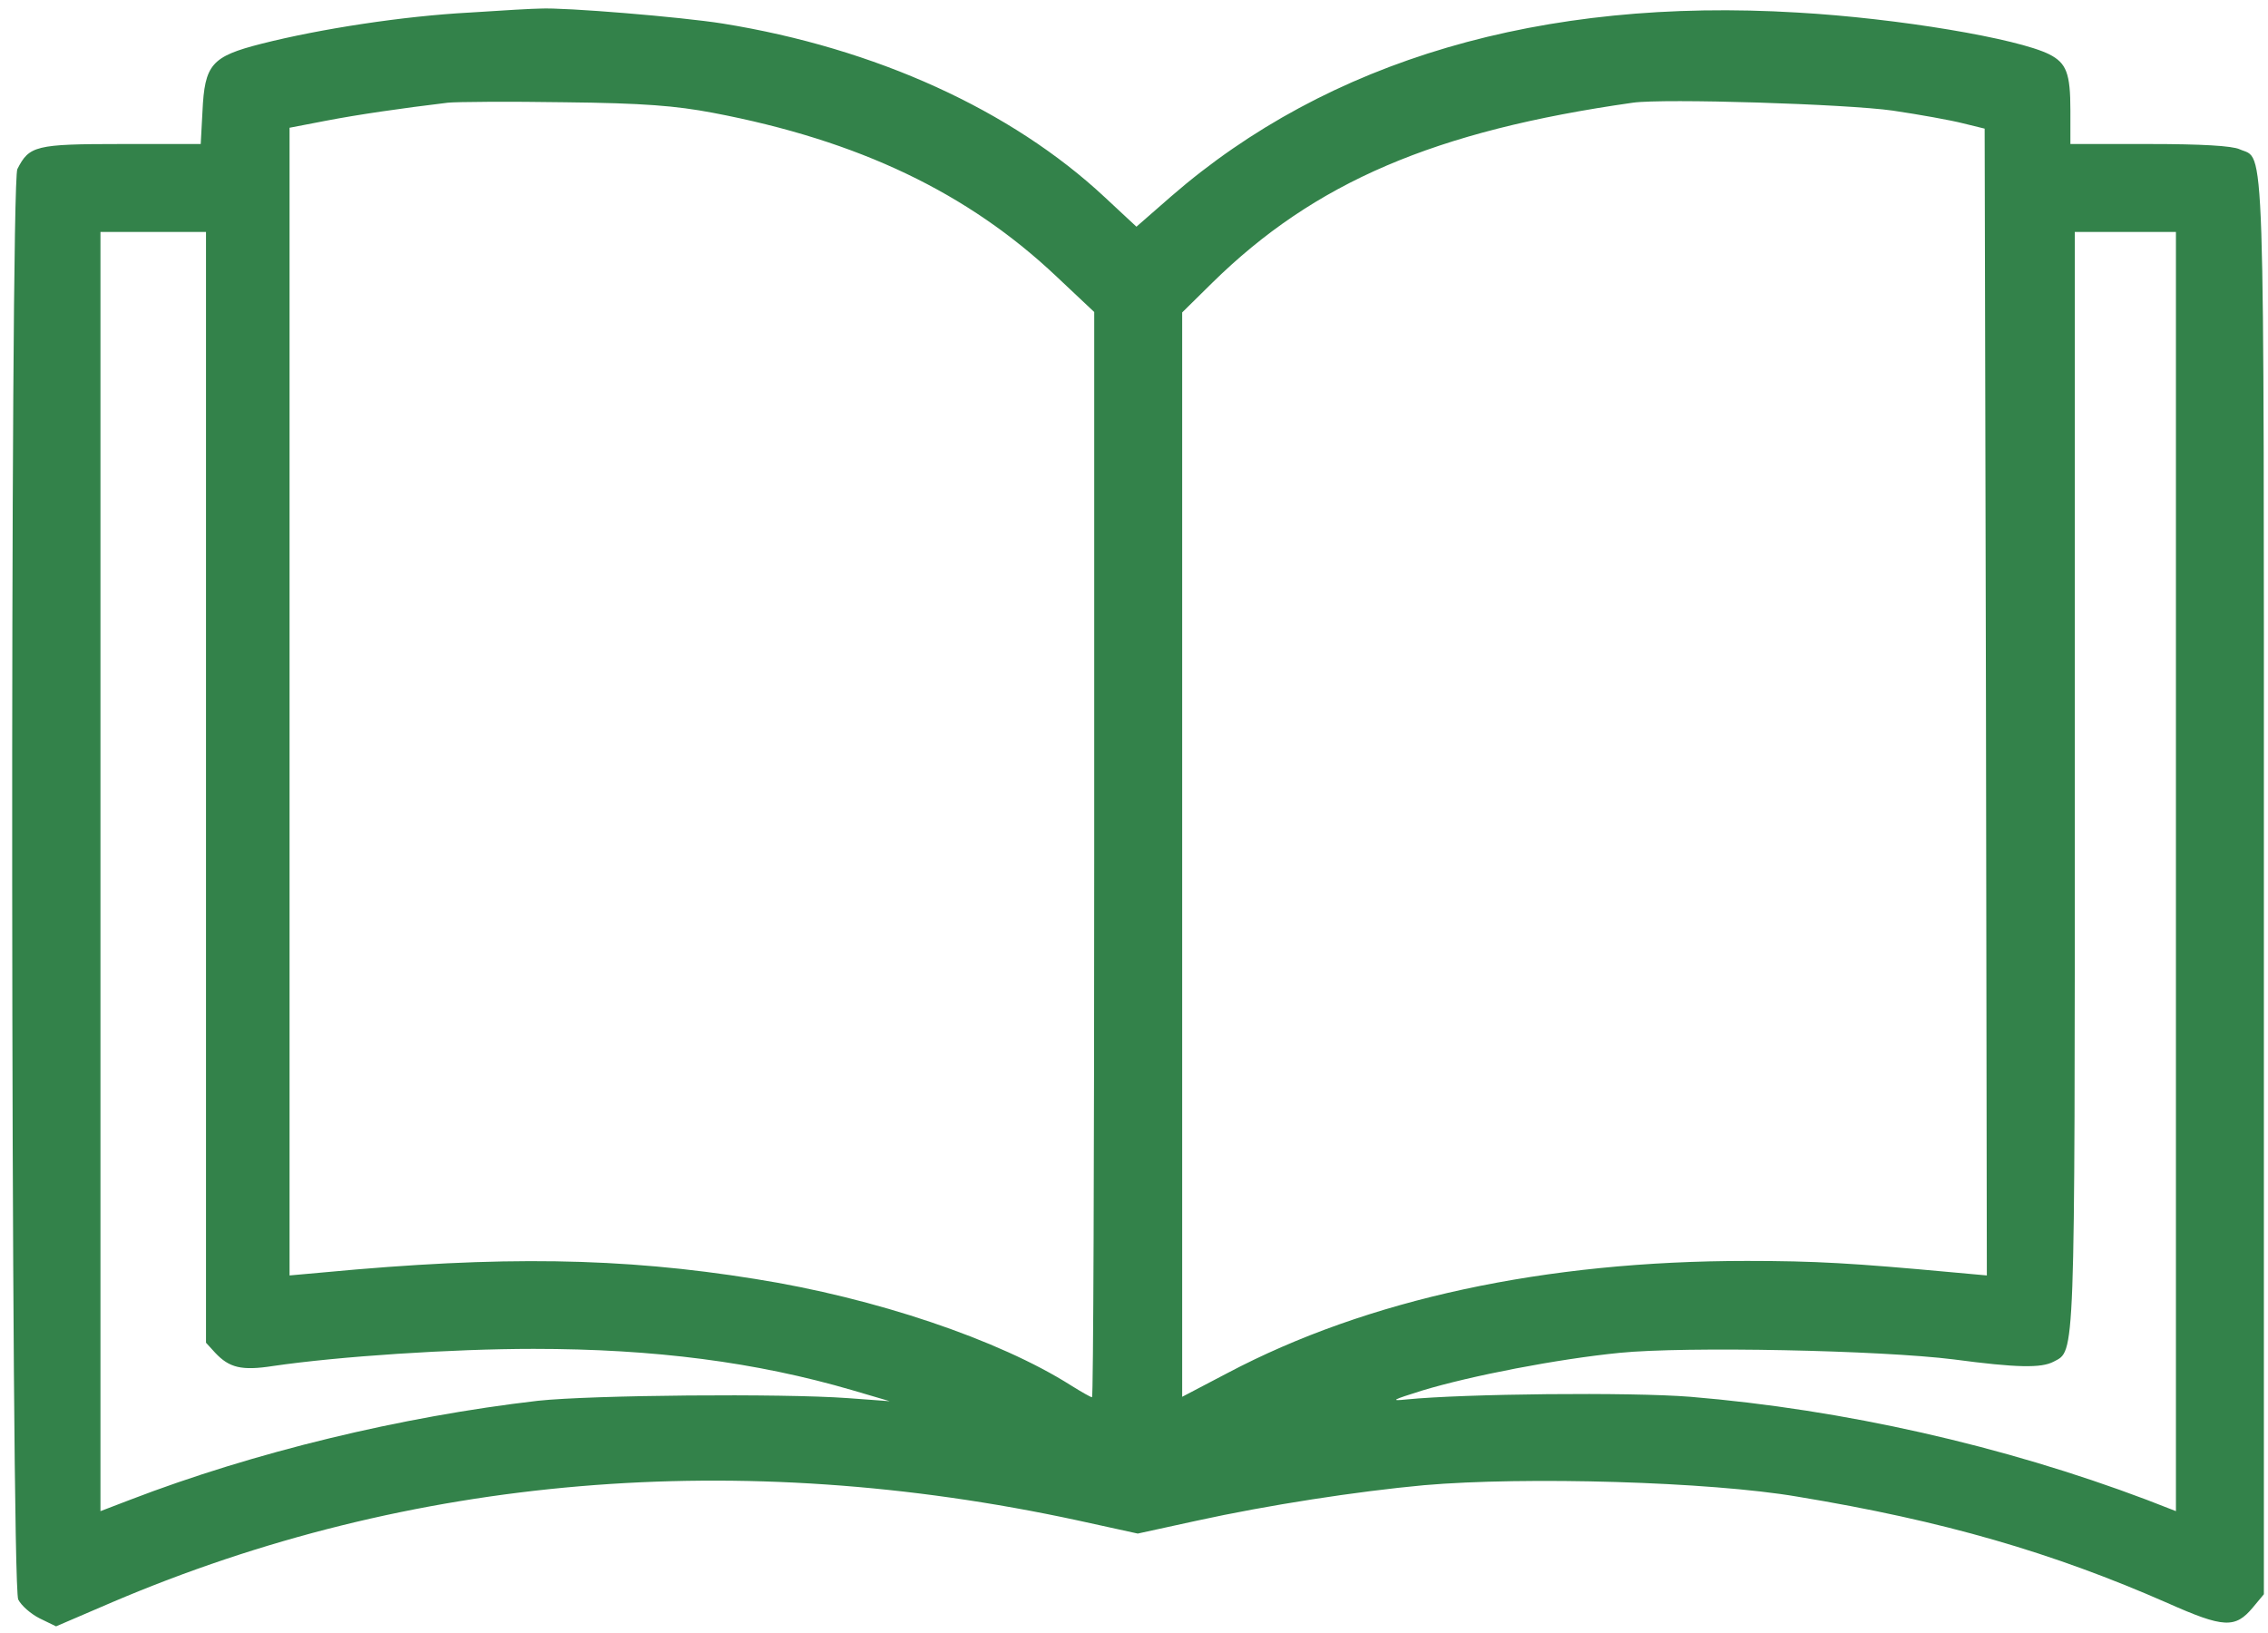 <svg width="150" height="108" viewBox="0 0 150 108" fill="none" xmlns="http://www.w3.org/2000/svg">
<path d="M31.073 0.83C26.682 1.063 21.185 1.906 17.288 2.895C13.973 3.738 13.537 4.262 13.391 7.373L13.275 9.525H7.982C2.34 9.525 1.933 9.642 1.148 11.183C0.654 12.143 0.712 104.797 1.206 105.786C1.41 106.193 2.05 106.746 2.631 107.037L3.707 107.56L7.43 105.961C27.147 97.556 48.9 95.724 71.264 100.551L75.248 101.424L79.116 100.58C83.886 99.534 89.76 98.632 94.181 98.225C100.869 97.643 113.084 97.992 118.871 98.981C128.555 100.58 135.739 102.674 143.358 106.019C147.08 107.676 147.837 107.705 149 106.31L149.727 105.437V58.645C149.727 7.722 149.814 10.63 148.127 9.874C147.633 9.642 145.568 9.525 142.166 9.525H136.931V7.315C136.931 4.843 136.669 4.174 135.535 3.593C133.441 2.546 125.531 1.208 118.871 0.83C101.945 -0.188 87.841 3.971 77.459 12.986L75.161 14.993L73.067 13.044C66.902 7.286 57.916 3.185 47.795 1.557C45.062 1.121 37.326 0.481 35.726 0.568C35.319 0.568 33.225 0.684 31.073 0.83ZM47.155 7.461C56.811 9.293 64.023 12.753 69.897 18.308L72.369 20.635V56.522C72.369 76.268 72.311 92.408 72.224 92.408C72.137 92.408 71.526 92.059 70.828 91.623C66.059 88.599 57.858 85.836 49.947 84.585C41.106 83.16 33.138 83.044 21.418 84.149L19.15 84.353V46.401V8.449L21.563 7.984C23.686 7.577 26.478 7.17 29.619 6.792C30.172 6.733 33.661 6.704 37.326 6.763C42.59 6.821 44.683 6.995 47.155 7.461ZM125.182 7.315C126.956 7.577 129.05 7.955 129.835 8.158L131.26 8.507L131.347 46.43L131.405 84.353L129.166 84.149C122.535 83.538 120.063 83.393 115.527 83.393C102.178 83.393 90.429 85.923 81.181 90.809L78.186 92.379V56.522V20.664L80.163 18.715C86.939 12.055 94.879 8.653 107.995 6.792C110.059 6.501 122.128 6.879 125.182 7.315ZM13.624 52.072V88.802L14.235 89.471C15.165 90.46 15.98 90.663 18.044 90.344C22.407 89.704 29.91 89.209 35.29 89.209C43.288 89.209 50.005 90.082 56.374 91.943L58.846 92.67L56.084 92.467C51.721 92.147 39.1 92.263 35.581 92.641C26.536 93.688 16.794 96.044 8.622 99.184L6.644 99.941V57.656V15.342H10.134H13.624V52.072ZM143.911 57.656V99.941L141.962 99.184C132.481 95.607 121.954 93.223 111.804 92.379C107.82 92.059 96.827 92.176 93.017 92.554C91.912 92.67 92.087 92.583 94.035 91.972C97.292 90.983 103.022 89.878 107.122 89.471C111.484 89.035 124.368 89.297 129.224 89.907C133.383 90.46 135.012 90.489 135.826 90.053C137.251 89.297 137.222 90.344 137.222 51.548V15.342H140.566H143.911V57.656Z" fill="#33824A"/>
</svg>
